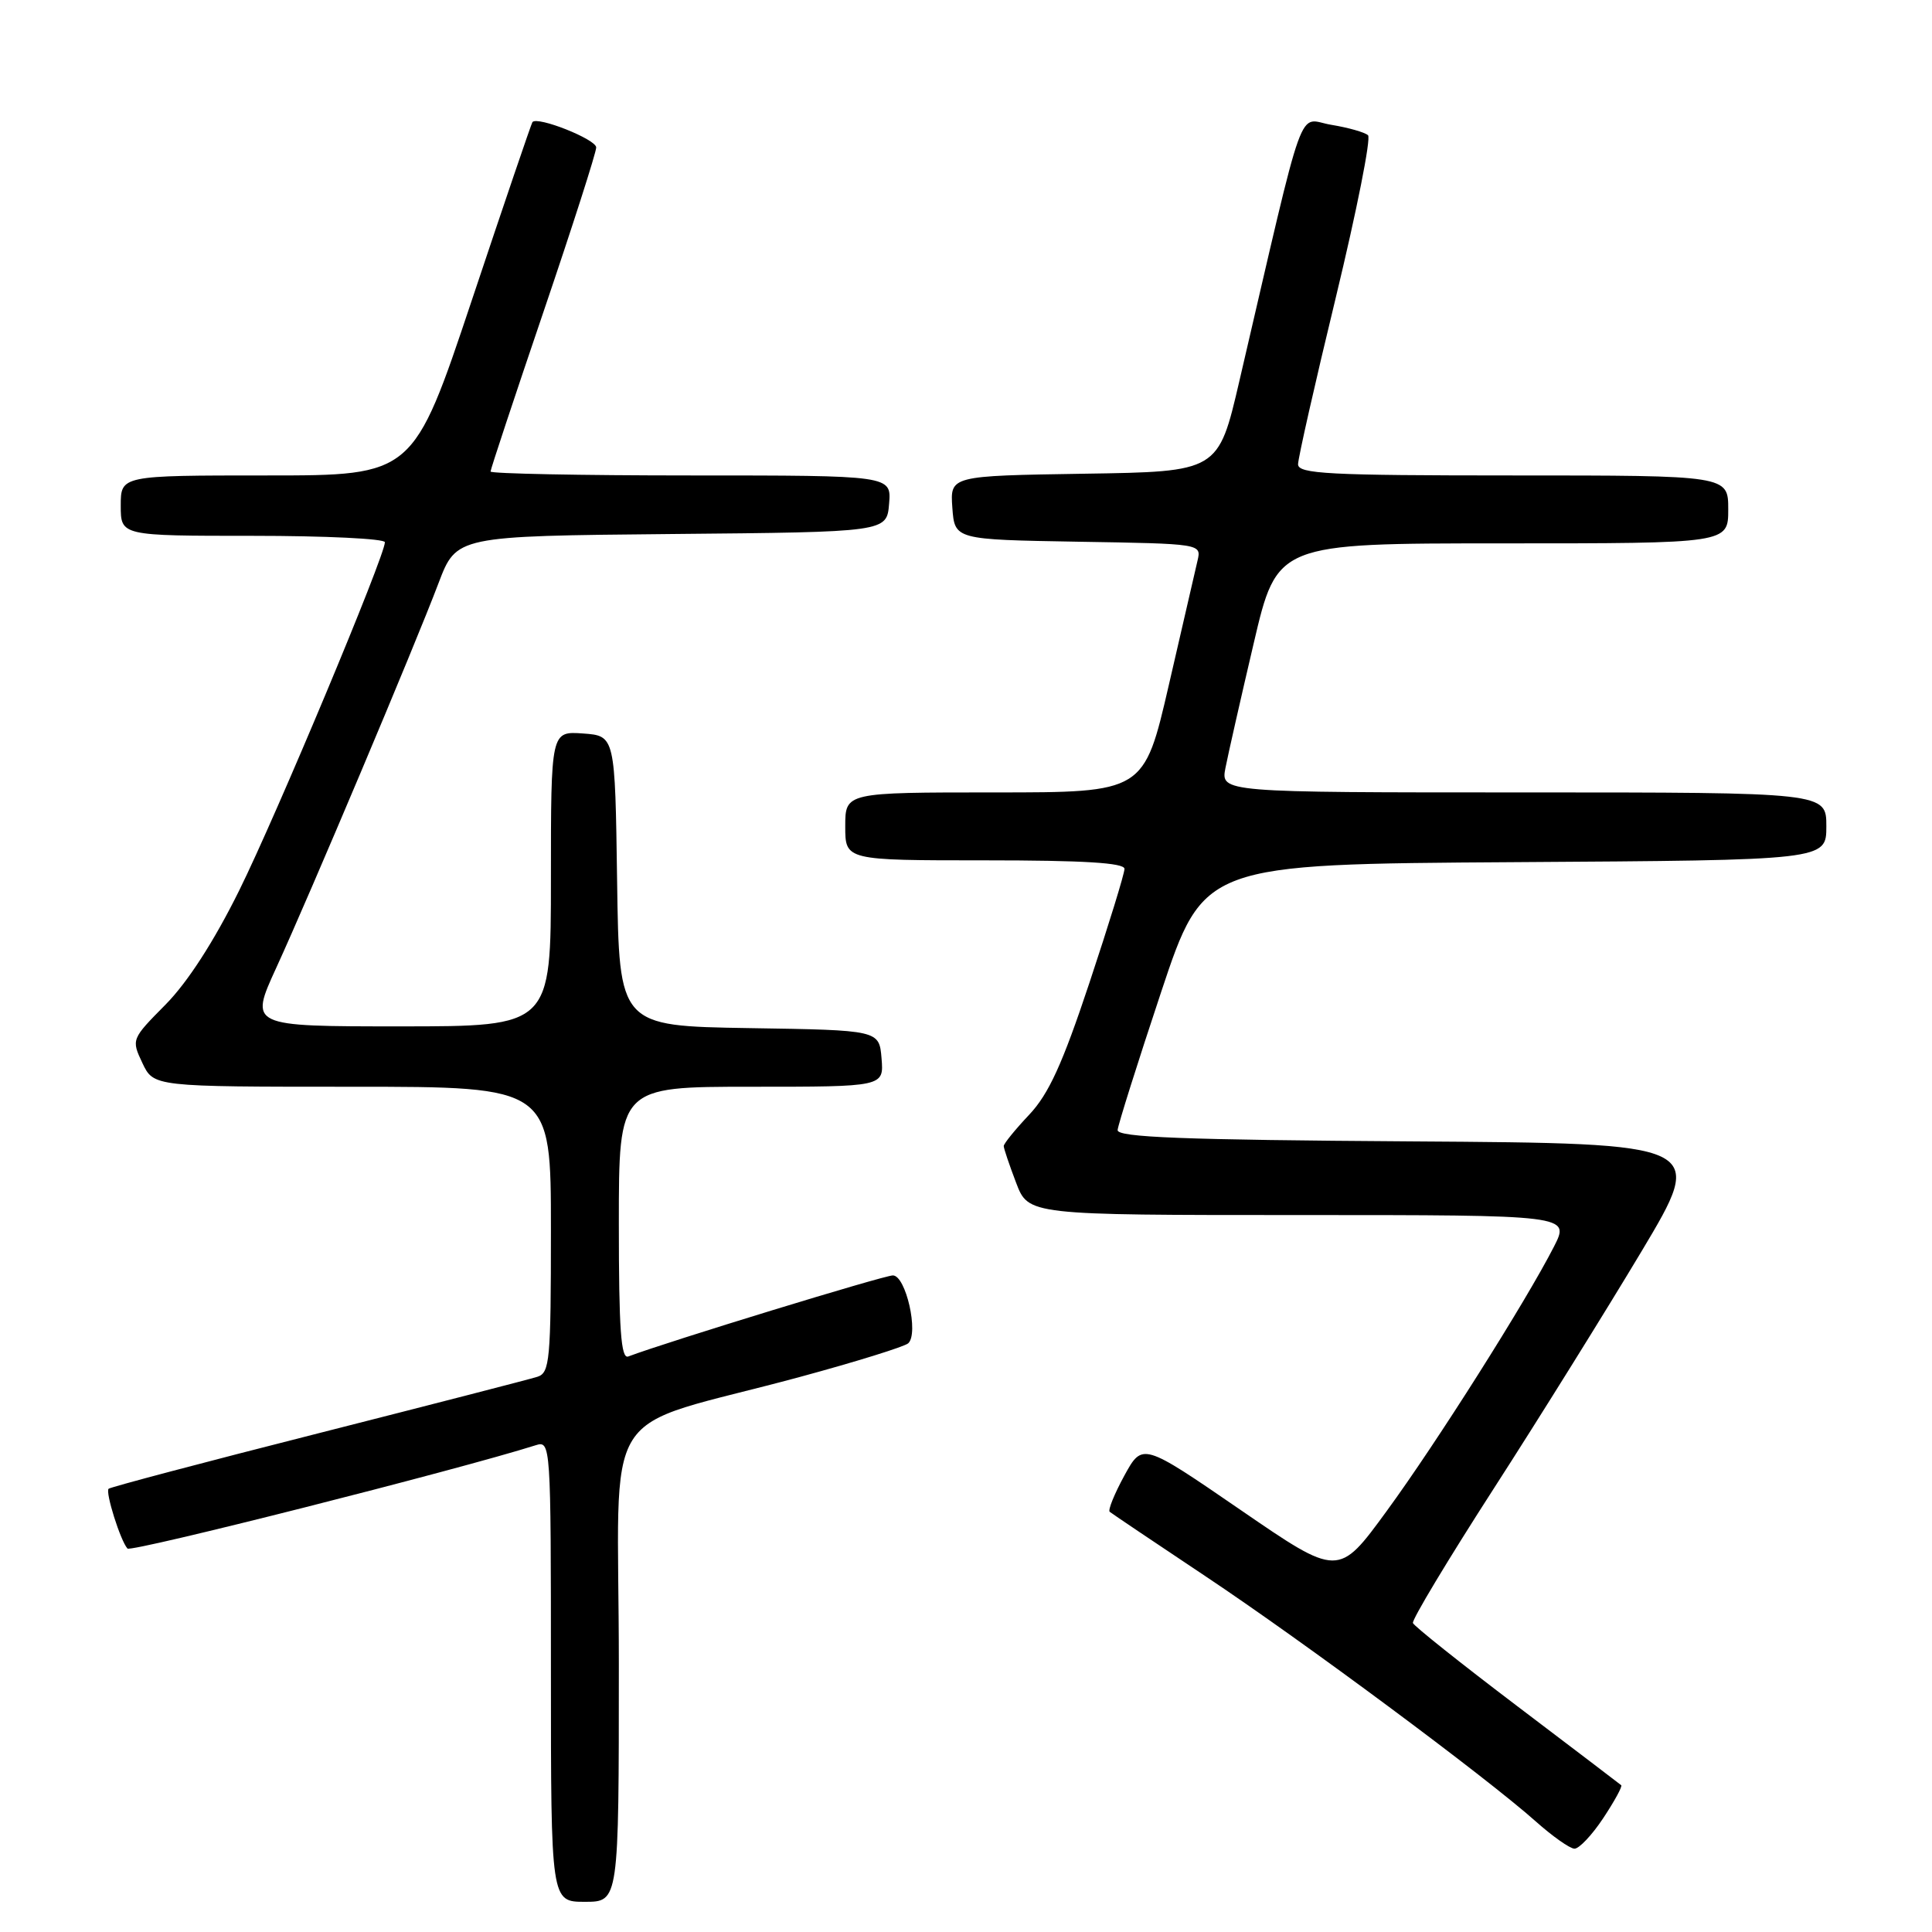 <?xml version="1.0" encoding="UTF-8" standalone="no"?>
<!DOCTYPE svg PUBLIC "-//W3C//DTD SVG 1.1//EN" "http://www.w3.org/Graphics/SVG/1.1/DTD/svg11.dtd" >
<svg xmlns="http://www.w3.org/2000/svg" xmlns:xlink="http://www.w3.org/1999/xlink" version="1.1" viewBox="0 0 256 256">
 <g >
 <path fill="currentColor"
d=" M 82.00 220.57 C 82.00 184.72 78.80 189.81 106.00 182.45 C 113.42 180.44 119.88 178.43 120.35 177.99 C 121.77 176.67 120.03 169.00 118.31 169.00 C 117.11 169.00 88.41 177.79 83.25 179.74 C 82.28 180.11 82.00 176.18 82.00 162.11 C 82.00 144.00 82.00 144.00 99.56 144.00 C 117.12 144.00 117.12 144.00 116.81 140.25 C 116.50 136.50 116.50 136.50 99.27 136.23 C 82.04 135.95 82.04 135.95 81.77 116.73 C 81.50 97.50 81.50 97.50 77.25 97.19 C 73.00 96.89 73.00 96.89 73.00 116.44 C 73.00 136.00 73.00 136.00 53.03 136.00 C 33.05 136.00 33.05 136.00 36.60 128.25 C 41.03 118.60 54.94 85.64 58.11 77.26 C 60.48 71.03 60.48 71.03 88.99 70.76 C 117.50 70.50 117.50 70.50 117.81 66.75 C 118.12 63.00 118.12 63.00 91.56 63.00 C 76.95 63.00 65.00 62.76 65.00 62.48 C 65.00 62.19 68.15 52.69 72.00 41.36 C 75.85 30.03 79.00 20.21 79.00 19.54 C 79.00 18.46 71.20 15.36 70.55 16.18 C 70.41 16.36 66.80 26.96 62.53 39.75 C 54.76 63.00 54.76 63.00 35.38 63.00 C 16.00 63.00 16.00 63.00 16.00 67.00 C 16.00 71.00 16.00 71.00 33.50 71.00 C 43.12 71.00 51.00 71.38 51.00 71.85 C 51.00 73.66 36.61 108.07 31.69 118.00 C 28.36 124.73 24.86 130.15 21.94 133.11 C 17.42 137.68 17.39 137.73 18.87 140.86 C 20.36 144.00 20.36 144.00 46.68 144.00 C 73.00 144.00 73.00 144.00 73.00 162.93 C 73.00 180.26 72.85 181.91 71.21 182.43 C 70.22 182.75 57.12 186.12 42.10 189.94 C 27.08 193.75 14.62 197.05 14.39 197.27 C 13.94 197.73 15.95 204.14 16.89 205.19 C 17.36 205.73 60.78 194.74 70.99 191.50 C 72.97 190.87 73.00 191.29 73.00 221.43 C 73.00 252.00 73.00 252.00 77.50 252.00 C 82.00 252.00 82.00 252.00 82.00 220.57 Z  M 212.44 240.91 C 213.93 238.66 215.00 236.70 214.82 236.55 C 214.65 236.40 208.43 231.67 201.00 226.04 C 193.57 220.41 187.37 215.47 187.22 215.06 C 187.06 214.65 191.89 206.62 197.94 197.23 C 203.99 187.84 212.79 173.70 217.50 165.83 C 226.06 151.50 226.06 151.50 187.03 151.24 C 156.75 151.04 148.02 150.70 148.09 149.74 C 148.14 149.06 150.73 140.85 153.84 131.50 C 159.50 114.50 159.50 114.50 200.75 114.24 C 242.00 113.98 242.00 113.98 242.00 109.49 C 242.00 105.00 242.00 105.00 201.88 105.00 C 161.75 105.00 161.75 105.00 162.38 101.75 C 162.73 99.96 164.41 92.54 166.12 85.25 C 169.22 72.00 169.22 72.00 199.11 72.00 C 229.00 72.00 229.00 72.00 229.00 67.50 C 229.00 63.00 229.00 63.00 200.50 63.00 C 176.03 63.00 172.00 62.79 172.00 61.52 C 172.00 60.71 174.26 50.73 177.02 39.34 C 179.77 27.95 181.69 18.31 181.27 17.92 C 180.84 17.53 178.66 16.91 176.41 16.54 C 171.83 15.80 173.18 12.02 164.22 50.50 C 161.43 62.50 161.43 62.50 143.66 62.77 C 125.89 63.05 125.89 63.05 126.19 67.27 C 126.50 71.50 126.50 71.50 142.85 71.78 C 159.18 72.05 159.20 72.05 158.68 74.28 C 158.40 75.50 156.69 82.91 154.88 90.75 C 151.59 105.00 151.59 105.00 131.80 105.00 C 112.00 105.00 112.00 105.00 112.00 109.50 C 112.00 114.00 112.00 114.00 130.50 114.00 C 143.61 114.00 149.00 114.33 149.00 115.13 C 149.00 115.76 146.91 122.54 144.36 130.21 C 140.78 140.98 138.96 144.97 136.36 147.72 C 134.51 149.68 133.00 151.54 133.00 151.86 C 133.00 152.17 133.74 154.36 134.64 156.72 C 136.27 161.00 136.27 161.00 172.16 161.00 C 208.04 161.00 208.04 161.00 205.91 165.18 C 202.21 172.43 190.37 191.16 183.73 200.24 C 177.35 208.98 177.35 208.98 164.36 200.06 C 151.38 191.15 151.38 191.15 148.98 195.53 C 147.66 197.95 146.79 200.10 147.04 200.32 C 147.29 200.53 153.02 204.39 159.76 208.88 C 172.80 217.57 196.85 235.43 203.50 241.35 C 205.70 243.31 208.00 244.94 208.62 244.96 C 209.23 244.98 210.95 243.16 212.44 240.91 Z "/>
</g>
</svg>